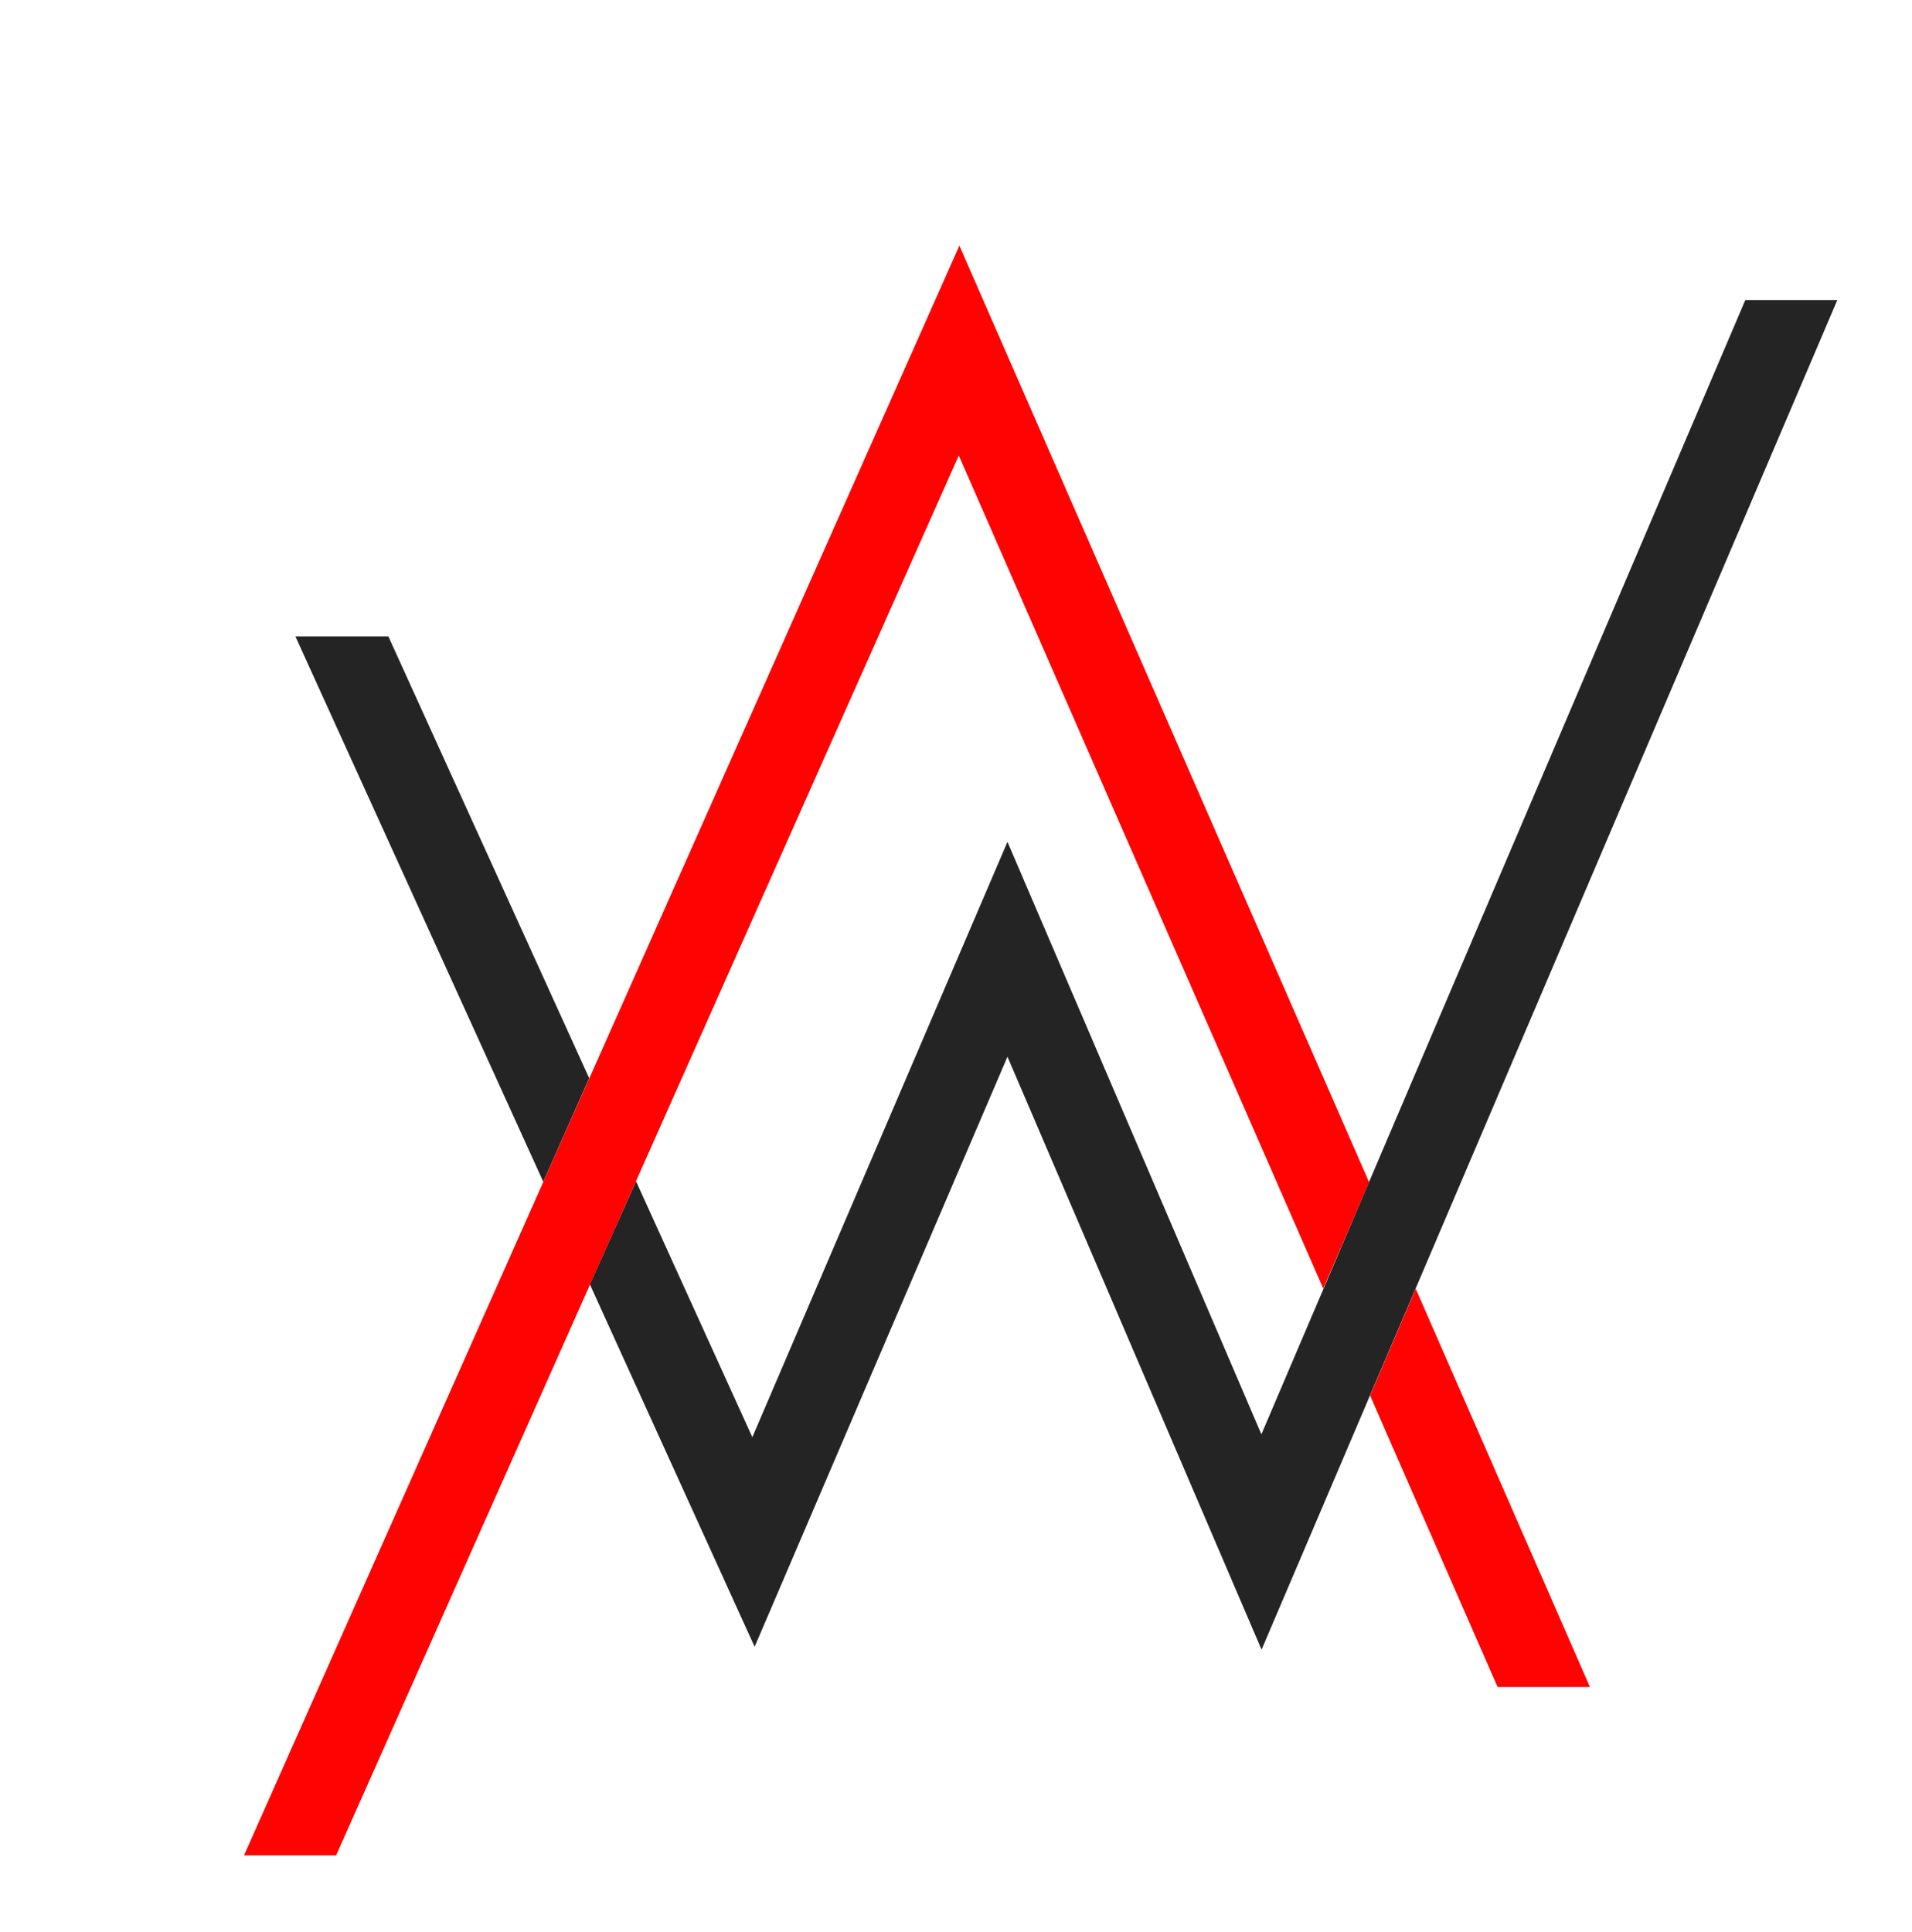 <?xml version="1.0" encoding="UTF-8" standalone="no"?>
<svg
   xmlns:dc="http://purl.org/dc/elements/1.1/"
   xmlns:cc="http://creativecommons.org/ns#"
   xmlns:rdf="http://www.w3.org/1999/02/22-rdf-syntax-ns#"
   xmlns:svg="http://www.w3.org/2000/svg"
   xmlns="http://www.w3.org/2000/svg"
   xmlns:xlink="http://www.w3.org/1999/xlink"
   xmlns:sodipodi="http://sodipodi.sourceforge.net/DTD/sodipodi-0.dtd"
   xmlns:inkscape="http://www.inkscape.org/namespaces/inkscape"
   id="front-page-logo"
   width="120.445"
   height="121.675"
   viewBox="0 0 112.917 114.07"
   version="1.1"
   inkscape:version="0.91 r13725"
   sodipodi:docname="aw-logo-shadow2.svg"
   inkscape:export-filename="C:\Users\User7681\PA\web\images\aw.png"
   inkscape:export-xdpi="764.82428"
   inkscape:export-ydpi="764.82428">
  <sodipodi:namedview
     pagecolor="#ffffff"
     bordercolor="#666666"
     borderopacity="1"
     objecttolerance="10"
     gridtolerance="10"
     guidetolerance="10"
     inkscape:pageopacity="0"
     inkscape:pageshadow="2"
     inkscape:window-width="1366"
     inkscape:window-height="745"
     id="namedview9"
     showgrid="false"
     fit-margin-right="0"
     fit-margin-bottom="0"
     fit-margin-top="0"
     fit-margin-left="0"
     inkscape:zoom="1.6457994"
     inkscape:cx="27.370438"
     inkscape:cy="101.16987"
     inkscape:window-x="-8"
     inkscape:window-y="-8"
     inkscape:window-maximized="1"
     inkscape:current-layer="g4167">
    <inkscape:grid
       id="grid3345"
       type="xygrid"
       originx="-65.59"
       originy="-82.317" />
  </sodipodi:namedview>
  <defs
     id="defs11">
    <linearGradient
       id="linearGradient5683"
       inkscape:collect="always">
      <stop
         id="stop5685"
         offset="0"
         style="stop-color:#000000;stop-opacity:1;" />
      <stop
         id="stop5687"
         offset="1"
         style="stop-color:#000000;stop-opacity:0;" />
    </linearGradient>
    <linearGradient
       gradientTransform="matrix(0.938,0,0,0.938,9.41,9.506)"
       gradientUnits="userSpaceOnUse"
       y2="129.698"
       x2="128.205"
       y1="56.785"
       x1="39.494"
       id="linearGradient5681"
       xlink:href="#linearGradient5683"
       inkscape:collect="always" />
    <filter
       style="color-interpolation-filters:sRGB"
       inkscape:label="Drop Shadow"
       id="filter5107">
      <feFlood
         flood-opacity="0.498"
         flood-color="rgb(0,0,0)"
         result="flood"
         id="feFlood5109" />
      <feComposite
         in="flood"
         in2="SourceGraphic"
         operator="out"
         result="composite1"
         id="feComposite5111" />
      <feGaussianBlur
         in="composite1"
         stdDeviation="5"
         result="blur"
         id="feGaussianBlur5113" />
      <feOffset
         dx="3"
         dy="3"
         result="offset"
         id="feOffset5115" />
      <feComposite
         in="offset"
         in2="SourceGraphic"
         operator="atop"
         result="composite2"
         id="feComposite5117" />
    </filter>
    <filter
       style="color-interpolation-filters:sRGB"
       inkscape:label="Drop Shadow"
       id="filter5241">
      <feFlood
         flood-opacity="0.498"
         flood-color="rgb(0,0,0)"
         result="flood"
         id="feFlood5243" />
      <feComposite
         in="flood"
         in2="SourceGraphic"
         operator="in"
         result="composite1"
         id="feComposite5245" />
      <feGaussianBlur
         in="composite1"
         stdDeviation="3"
         result="blur"
         id="feGaussianBlur5247" />
      <feOffset
         dx="3"
         dy="3"
         result="offset"
         id="feOffset5249" />
      <feComposite
         in="SourceGraphic"
         in2="offset"
         operator="over"
         result="fbSourceGraphic"
         id="feComposite5251" />
      <feColorMatrix
         result="fbSourceGraphicAlpha"
         in="fbSourceGraphic"
         values="0 0 0 -1 0 0 0 0 -1 0 0 0 0 -1 0 0 0 0 1 0"
         id="feColorMatrix5433" />
      <feFlood
         id="feFlood5435"
         flood-opacity="0.498"
         flood-color="rgb(0,0,0)"
         result="flood"
         in="fbSourceGraphic" />
      <feComposite
         in2="fbSourceGraphic"
         id="feComposite5437"
         in="flood"
         operator="in"
         result="composite1" />
      <feGaussianBlur
         id="feGaussianBlur5439"
         in="composite1"
         stdDeviation="3"
         result="blur" />
      <feOffset
         id="feOffset5441"
         dx="5"
         dy="5"
         result="offset" />
      <feComposite
         in2="offset"
         id="feComposite5443"
         in="fbSourceGraphic"
         operator="over"
         result="composite2" />
    </filter>
    <filter
       style="color-interpolation-filters:sRGB"
       inkscape:label="Drop Shadow"
       id="filter5629">
      <feFlood
         flood-opacity="0.498"
         flood-color="rgb(0,0,0)"
         result="flood"
         id="feFlood5631" />
      <feComposite
         in="flood"
         in2="SourceGraphic"
         operator="in"
         result="composite1"
         id="feComposite5633" />
      <feGaussianBlur
         in="composite1"
         stdDeviation="3"
         result="blur"
         id="feGaussianBlur5635" />
      <feOffset
         dx="5"
         dy="5"
         result="offset"
         id="feOffset5637" />
      <feComposite
         in="SourceGraphic"
         in2="offset"
         operator="over"
         result="composite2"
         id="feComposite5639" />
    </filter>
  </defs>
  <g
     id="g3"
     transform="translate(9.41,9.506)"
     style="filter:url(#filter5629)">
    <g
       id="g4167"
       inkscape:export-xdpi="454.1272"
       inkscape:export-ydpi="454.1272"
       style="opacity:0.99">
      <path
         inkscape:connector-curvature="0"
         style="opacity:0.207;fill:url(#linearGradient5681);fill-opacity:1"
         d="m 133.515,46.224 0.192,-0.45 -0.192,0 0,0.45 z"
         id="path3352"
         transform="translate(-9.41,-9.506)" />
      <path
         style="fill:#222222;fill-opacity:1"
         inkscape:connector-curvature="0"
         id="path5"
         d="m 3.037,23.08 14.637,32.203 2.713,-6.115 -11.859,-26.088 -5.49,0 z M 88.664,3.211 60.084,70.195 45.088,35.207 30.021,70.365 23.152,55.252 l -2.725,6.09 9.729,21.4 14.932,-34.844 15.006,35.014 34.004,-79.701 -5.434,0 z" />
      <path
         style="fill:#ff0000"
         inkscape:connector-curvature="0"
         id="path7"
         d="m 69.197,61.596 -2.691,6.314 7.527,17.207 5.455,0 L 69.197,61.596 Z M 42.248,0 0,95.059 l 5.441,0 36.772,-82.666 21.523,49.191 2.709,-6.277 L 42.248,0 Z" />
    </g>
  </g>
  <g
     transform="translate(-154.075,40.266)"
     id="g4153"
     style="filter:url(#filter5241)" />
</svg>
